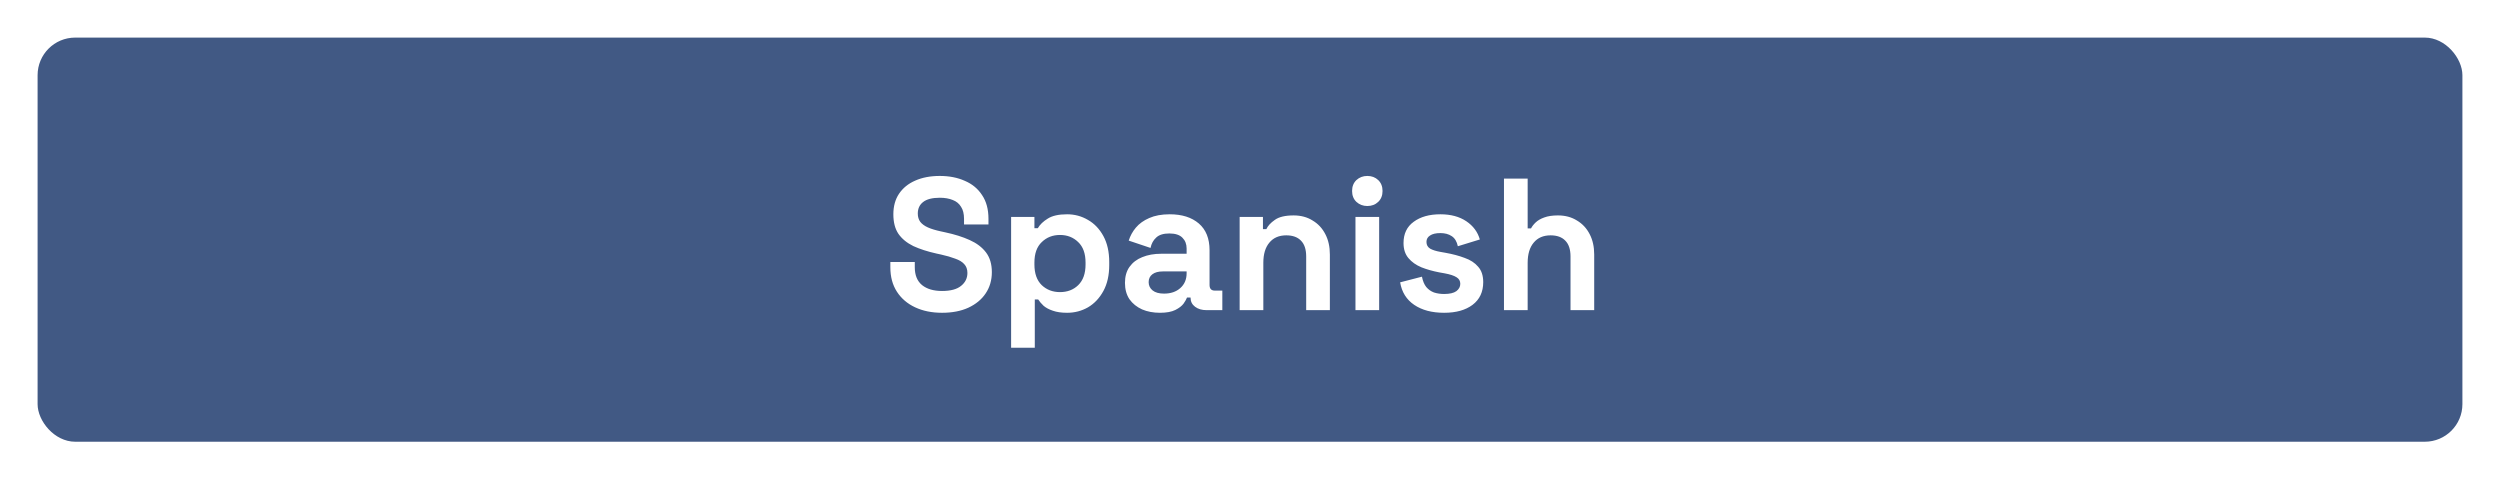 <svg width="266" height="51" viewBox="0 0 266 51" fill="none" xmlns="http://www.w3.org/2000/svg">
<g filter="url(#filter0_d_584_20)">
<rect x="4" y="4" width="258" height="43" rx="4" fill="#415984"/>
</g>
<path d="M100.233 33.28C99.153 33.28 98.199 33.087 97.373 32.7C96.546 32.313 95.899 31.76 95.433 31.04C94.966 30.32 94.733 29.453 94.733 28.44V27.88H97.333V28.44C97.333 29.28 97.593 29.913 98.113 30.34C98.633 30.753 99.339 30.96 100.233 30.96C101.139 30.96 101.813 30.78 102.253 30.42C102.706 30.06 102.933 29.6 102.933 29.04C102.933 28.653 102.819 28.34 102.593 28.1C102.379 27.86 102.059 27.667 101.633 27.52C101.219 27.36 100.713 27.213 100.113 27.08L99.653 26.98C98.693 26.767 97.866 26.5 97.173 26.18C96.493 25.847 95.966 25.413 95.593 24.88C95.233 24.347 95.053 23.653 95.053 22.8C95.053 21.947 95.253 21.22 95.653 20.62C96.066 20.007 96.639 19.54 97.373 19.22C98.119 18.887 98.993 18.72 99.993 18.72C100.993 18.72 101.879 18.893 102.653 19.24C103.439 19.573 104.053 20.08 104.493 20.76C104.946 21.427 105.173 22.267 105.173 23.28V23.88H102.573V23.28C102.573 22.747 102.466 22.32 102.253 22C102.053 21.667 101.759 21.427 101.373 21.28C100.986 21.12 100.526 21.04 99.993 21.04C99.193 21.04 98.599 21.193 98.213 21.5C97.839 21.793 97.653 22.2 97.653 22.72C97.653 23.067 97.739 23.36 97.913 23.6C98.099 23.84 98.373 24.04 98.733 24.2C99.093 24.36 99.553 24.5 100.113 24.62L100.573 24.72C101.573 24.933 102.439 25.207 103.173 25.54C103.919 25.873 104.499 26.313 104.913 26.86C105.326 27.407 105.533 28.107 105.533 28.96C105.533 29.813 105.313 30.567 104.873 31.22C104.446 31.86 103.833 32.367 103.033 32.74C102.246 33.1 101.313 33.28 100.233 33.28ZM107.582 37V23.08H110.062V24.28H110.422C110.648 23.893 111.002 23.553 111.482 23.26C111.962 22.953 112.648 22.8 113.542 22.8C114.342 22.8 115.082 23 115.762 23.4C116.442 23.787 116.988 24.36 117.402 25.12C117.815 25.88 118.022 26.8 118.022 27.88V28.2C118.022 29.28 117.815 30.2 117.402 30.96C116.988 31.72 116.442 32.3 115.762 32.7C115.082 33.087 114.342 33.28 113.542 33.28C112.942 33.28 112.435 33.207 112.022 33.06C111.622 32.927 111.295 32.753 111.042 32.54C110.802 32.313 110.608 32.087 110.462 31.86H110.102V37H107.582ZM112.782 31.08C113.568 31.08 114.215 30.833 114.722 30.34C115.242 29.833 115.502 29.1 115.502 28.14V27.94C115.502 26.98 115.242 26.253 114.722 25.76C114.202 25.253 113.555 25 112.782 25C112.008 25 111.362 25.253 110.842 25.76C110.322 26.253 110.062 26.98 110.062 27.94V28.14C110.062 29.1 110.322 29.833 110.842 30.34C111.362 30.833 112.008 31.08 112.782 31.08ZM123.416 33.28C122.709 33.28 122.076 33.16 121.516 32.92C120.956 32.667 120.509 32.307 120.176 31.84C119.856 31.36 119.696 30.78 119.696 30.1C119.696 29.42 119.856 28.853 120.176 28.4C120.509 27.933 120.962 27.587 121.536 27.36C122.122 27.12 122.789 27 123.536 27H126.256V26.44C126.256 25.973 126.109 25.593 125.816 25.3C125.522 24.993 125.056 24.84 124.416 24.84C123.789 24.84 123.322 24.987 123.016 25.28C122.709 25.56 122.509 25.927 122.416 26.38L120.096 25.6C120.256 25.093 120.509 24.633 120.856 24.22C121.216 23.793 121.689 23.453 122.276 23.2C122.876 22.933 123.602 22.8 124.456 22.8C125.762 22.8 126.796 23.127 127.556 23.78C128.316 24.433 128.696 25.38 128.696 26.62V30.32C128.696 30.72 128.882 30.92 129.256 30.92H130.056V33H128.376C127.882 33 127.476 32.88 127.156 32.64C126.836 32.4 126.676 32.08 126.676 31.68V31.66H126.296C126.242 31.82 126.122 32.033 125.936 32.3C125.749 32.553 125.456 32.78 125.056 32.98C124.656 33.18 124.109 33.28 123.416 33.28ZM123.856 31.24C124.562 31.24 125.136 31.047 125.576 30.66C126.029 30.26 126.256 29.733 126.256 29.08V28.88H123.716C123.249 28.88 122.882 28.98 122.616 29.18C122.349 29.38 122.216 29.66 122.216 30.02C122.216 30.38 122.356 30.673 122.636 30.9C122.916 31.127 123.322 31.24 123.856 31.24ZM131.898 33V23.08H134.378V24.38H134.738C134.898 24.033 135.198 23.707 135.638 23.4C136.078 23.08 136.745 22.92 137.638 22.92C138.411 22.92 139.085 23.1 139.658 23.46C140.245 23.807 140.698 24.293 141.018 24.92C141.338 25.533 141.498 26.253 141.498 27.08V33H138.978V27.28C138.978 26.533 138.791 25.973 138.418 25.6C138.058 25.227 137.538 25.04 136.858 25.04C136.085 25.04 135.485 25.3 135.058 25.82C134.631 26.327 134.418 27.04 134.418 27.96V33H131.898ZM144.222 33V23.08H146.742V33H144.222ZM145.482 21.92C145.029 21.92 144.642 21.773 144.322 21.48C144.016 21.187 143.862 20.8 143.862 20.32C143.862 19.84 144.016 19.453 144.322 19.16C144.642 18.867 145.029 18.72 145.482 18.72C145.949 18.72 146.336 18.867 146.642 19.16C146.949 19.453 147.102 19.84 147.102 20.32C147.102 20.8 146.949 21.187 146.642 21.48C146.336 21.773 145.949 21.92 145.482 21.92ZM153.655 33.28C152.361 33.28 151.301 33 150.475 32.44C149.648 31.88 149.148 31.08 148.975 30.04L151.295 29.44C151.388 29.907 151.541 30.273 151.755 30.54C151.981 30.807 152.255 31 152.575 31.12C152.908 31.227 153.268 31.28 153.655 31.28C154.241 31.28 154.675 31.18 154.955 30.98C155.235 30.767 155.375 30.507 155.375 30.2C155.375 29.893 155.241 29.66 154.975 29.5C154.708 29.327 154.281 29.187 153.695 29.08L153.135 28.98C152.441 28.847 151.808 28.667 151.235 28.44C150.661 28.2 150.201 27.873 149.855 27.46C149.508 27.047 149.335 26.513 149.335 25.86C149.335 24.873 149.695 24.12 150.415 23.6C151.135 23.067 152.081 22.8 153.255 22.8C154.361 22.8 155.281 23.047 156.015 23.54C156.748 24.033 157.228 24.68 157.455 25.48L155.115 26.2C155.008 25.693 154.788 25.333 154.455 25.12C154.135 24.907 153.735 24.8 153.255 24.8C152.775 24.8 152.408 24.887 152.155 25.06C151.901 25.22 151.775 25.447 151.775 25.74C151.775 26.06 151.908 26.3 152.175 26.46C152.441 26.607 152.801 26.72 153.255 26.8L153.815 26.9C154.561 27.033 155.235 27.213 155.835 27.44C156.448 27.653 156.928 27.967 157.275 28.38C157.635 28.78 157.815 29.327 157.815 30.02C157.815 31.06 157.435 31.867 156.675 32.44C155.928 33 154.921 33.28 153.655 33.28ZM160.023 33V19H162.543V24.3H162.903C163.01 24.087 163.176 23.873 163.403 23.66C163.63 23.447 163.93 23.273 164.303 23.14C164.69 22.993 165.176 22.92 165.763 22.92C166.536 22.92 167.21 23.1 167.783 23.46C168.37 23.807 168.823 24.293 169.143 24.92C169.463 25.533 169.623 26.253 169.623 27.08V33H167.103V27.28C167.103 26.533 166.916 25.973 166.543 25.6C166.183 25.227 165.663 25.04 164.983 25.04C164.21 25.04 163.61 25.3 163.183 25.82C162.756 26.327 162.543 27.04 162.543 27.96V33H160.023Z" fill="white"/>
<defs>
<filter id="filter0_d_584_20" x="0" y="0" width="266" height="51" filterUnits="userSpaceOnUse" color-interpolation-filters="sRGB">
<feFlood flood-opacity="0" result="BackgroundImageFix"/>
<feColorMatrix in="SourceAlpha" type="matrix" values="0 0 0 0 0 0 0 0 0 0 0 0 0 0 0 0 0 0 127 0" result="hardAlpha"/>
<feOffset/>
<feGaussianBlur stdDeviation="2"/>
<feComposite in2="hardAlpha" operator="out"/>
<feColorMatrix type="matrix" values="0 0 0 0 0 0 0 0 0 0 0 0 0 0 0 0 0 0 0.5 0"/>
<feBlend mode="normal" in2="BackgroundImageFix" result="effect1_dropShadow_584_20"/>
<feBlend mode="normal" in="SourceGraphic" in2="effect1_dropShadow_584_20" result="shape"/>
</filter>
</defs>
</svg>
